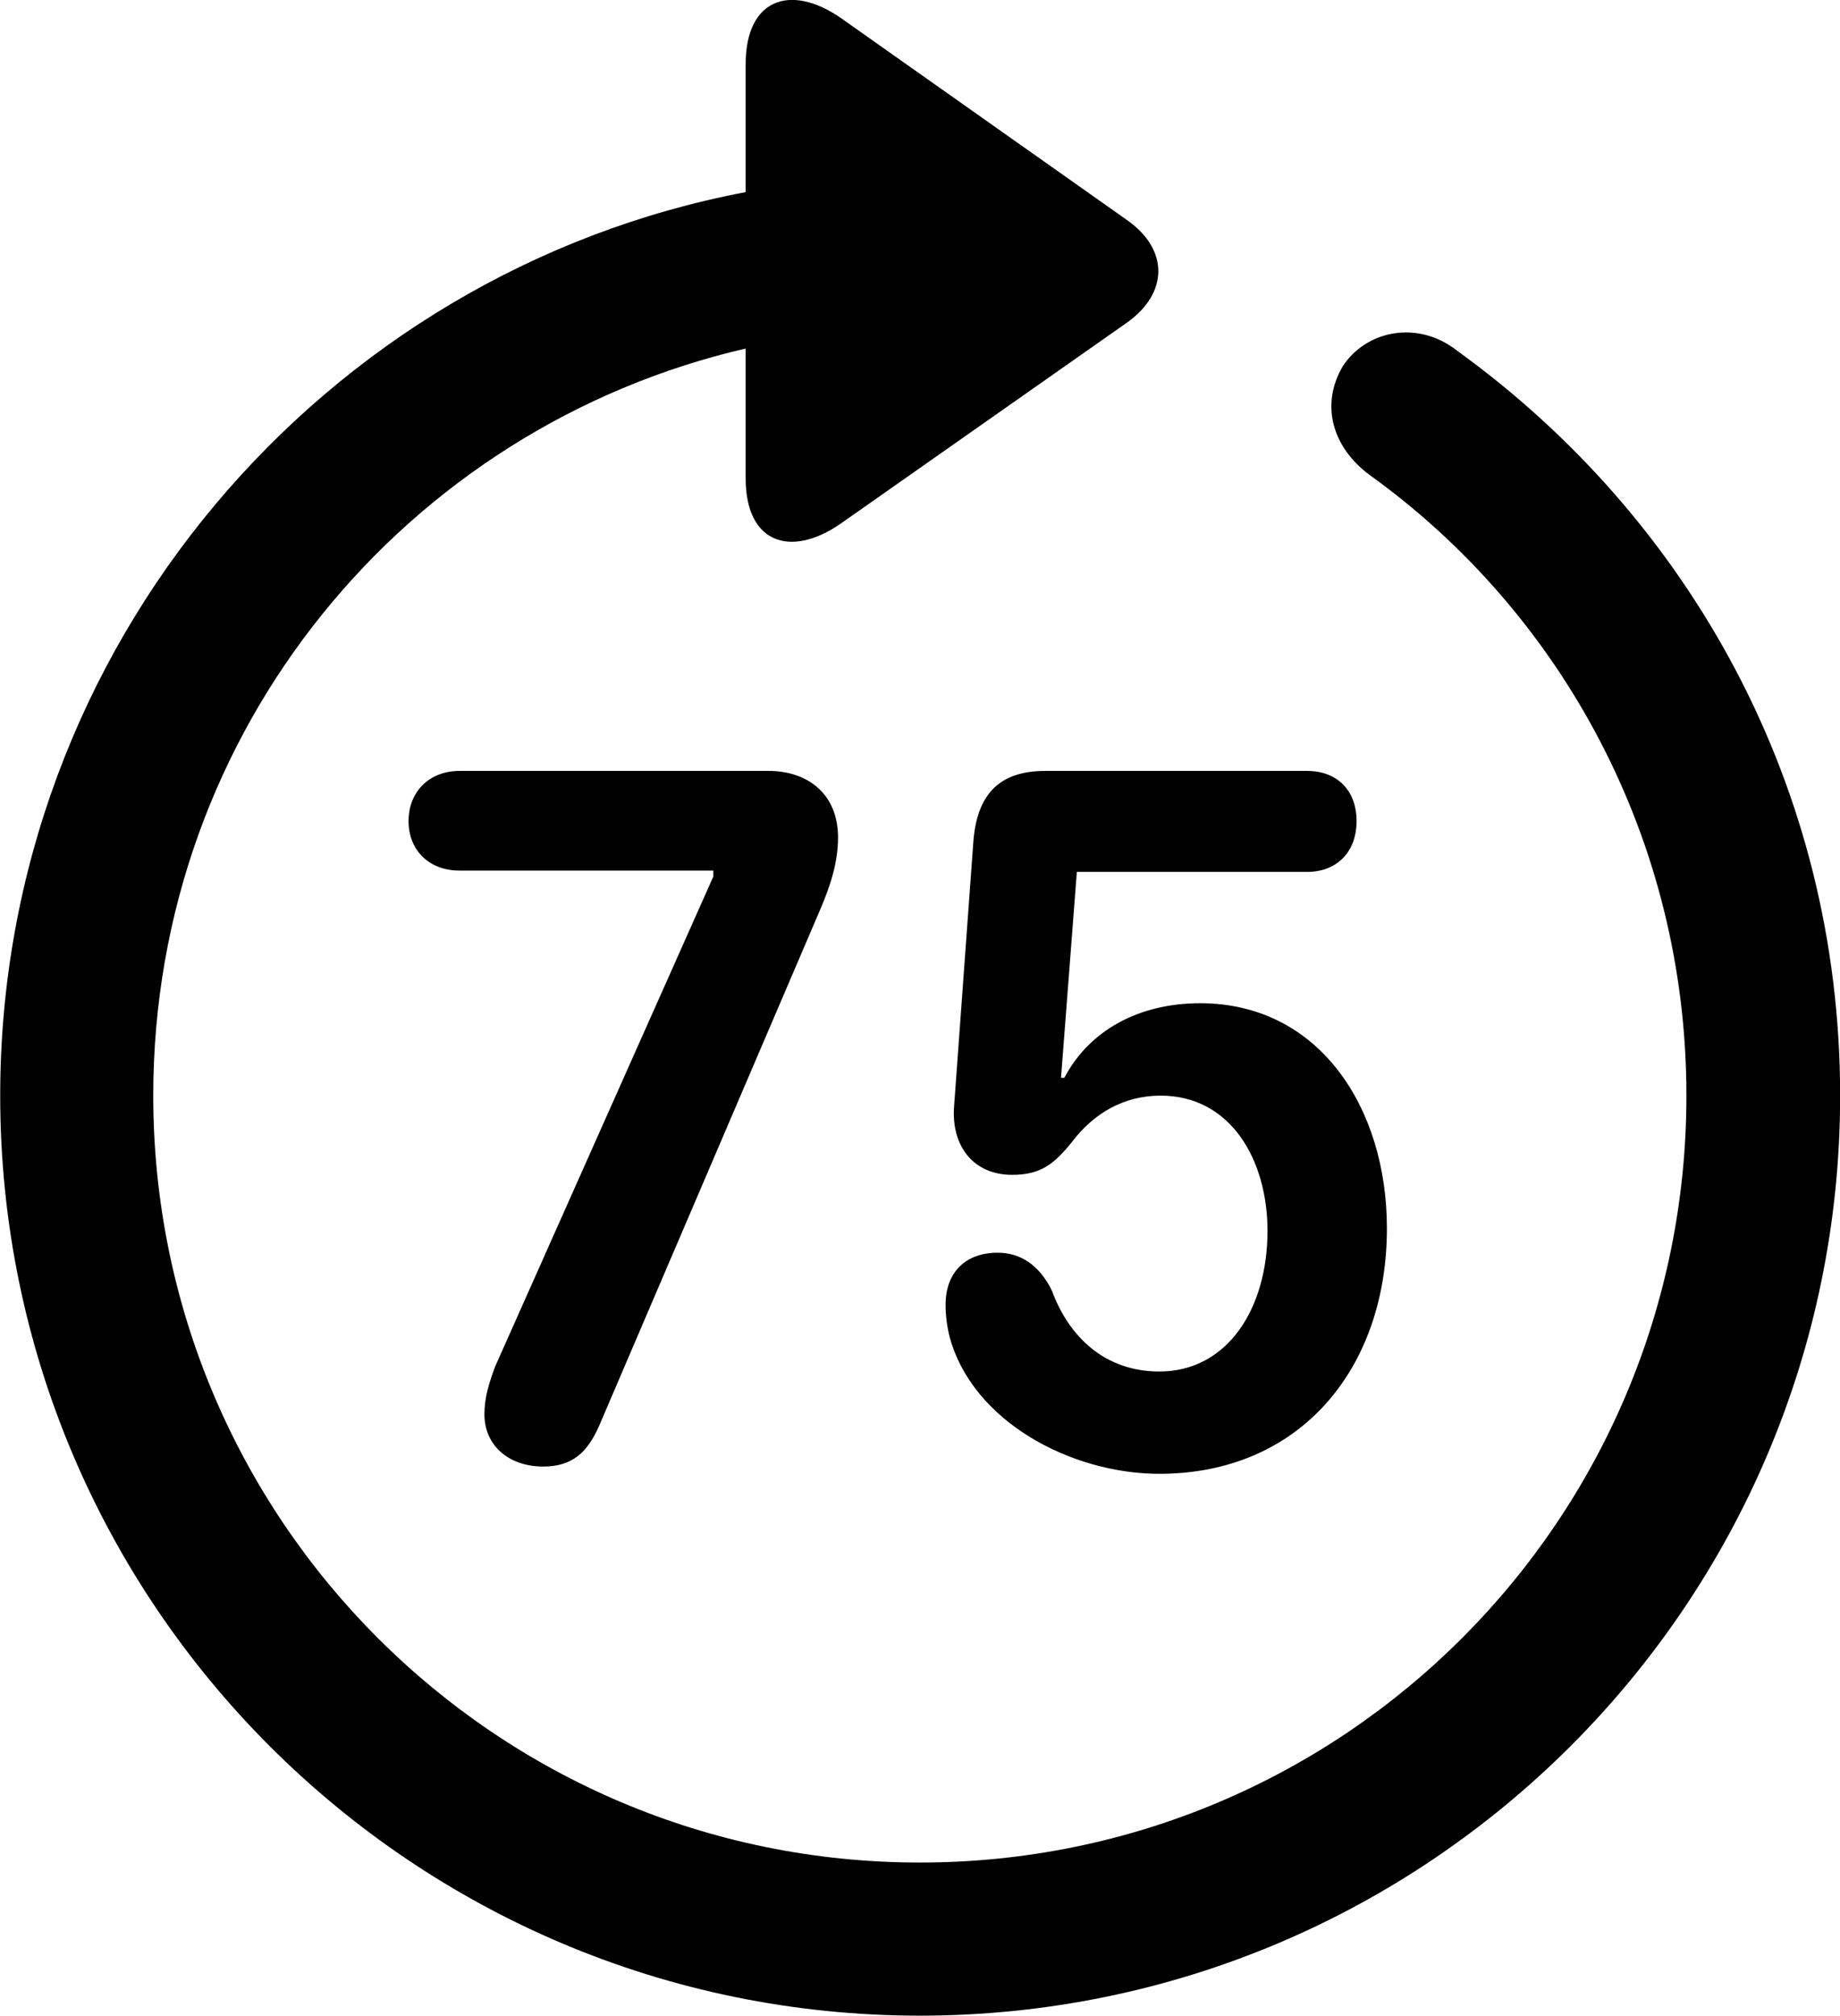 <svg viewBox="0 0 27.891 30.545" xmlns="http://www.w3.org/2000/svg"><path d="M13.943 30.541C21.643 30.541 27.893 24.301 27.893 16.601C27.893 11.911 25.603 7.851 22.083 5.311C21.483 4.841 20.703 5.011 20.353 5.551C20.013 6.131 20.193 6.771 20.753 7.191C23.653 9.271 25.563 12.701 25.563 16.601C25.563 23.021 20.373 28.221 13.943 28.221C7.523 28.221 2.323 23.021 2.323 16.601C2.323 11.051 6.163 6.471 11.303 5.281V7.251C11.303 8.221 11.973 8.461 12.733 7.941L17.093 4.881C17.703 4.441 17.723 3.791 17.093 3.341L12.743 0.271C11.973 -0.259 11.303 -0.009 11.303 0.971V2.911C4.913 4.121 0.003 9.781 0.003 16.601C0.003 24.301 6.253 30.541 13.943 30.541ZM8.233 22.221C8.673 22.221 8.903 22.011 9.083 21.601L12.433 13.781C12.583 13.431 12.703 13.071 12.703 12.691C12.703 12.011 12.223 11.681 11.653 11.681H6.963C6.513 11.681 6.193 11.991 6.193 12.441C6.193 12.891 6.513 13.191 6.963 13.191H10.813V13.281L7.503 20.711C7.413 20.961 7.343 21.171 7.343 21.431C7.343 21.901 7.713 22.221 8.233 22.221ZM17.573 22.331C19.703 22.331 21.023 20.741 21.023 18.611C21.023 16.781 19.993 15.201 18.193 15.201C17.263 15.201 16.513 15.611 16.133 16.331H16.083L16.323 13.211H19.813C20.263 13.211 20.563 12.911 20.563 12.441C20.563 11.981 20.273 11.681 19.813 11.681H15.843C15.133 11.681 14.803 12.051 14.753 12.771L14.463 16.751C14.413 17.351 14.743 17.801 15.343 17.801C15.773 17.801 15.973 17.641 16.243 17.311C16.573 16.871 17.033 16.601 17.593 16.601C18.653 16.601 19.213 17.571 19.213 18.651C19.213 19.831 18.603 20.781 17.573 20.781C16.753 20.781 16.203 20.261 15.943 19.551C15.753 19.171 15.473 18.981 15.123 18.981C14.633 18.981 14.333 19.281 14.333 19.771C14.333 19.921 14.353 20.091 14.393 20.251C14.743 21.551 16.253 22.331 17.573 22.331Z" /></svg>
